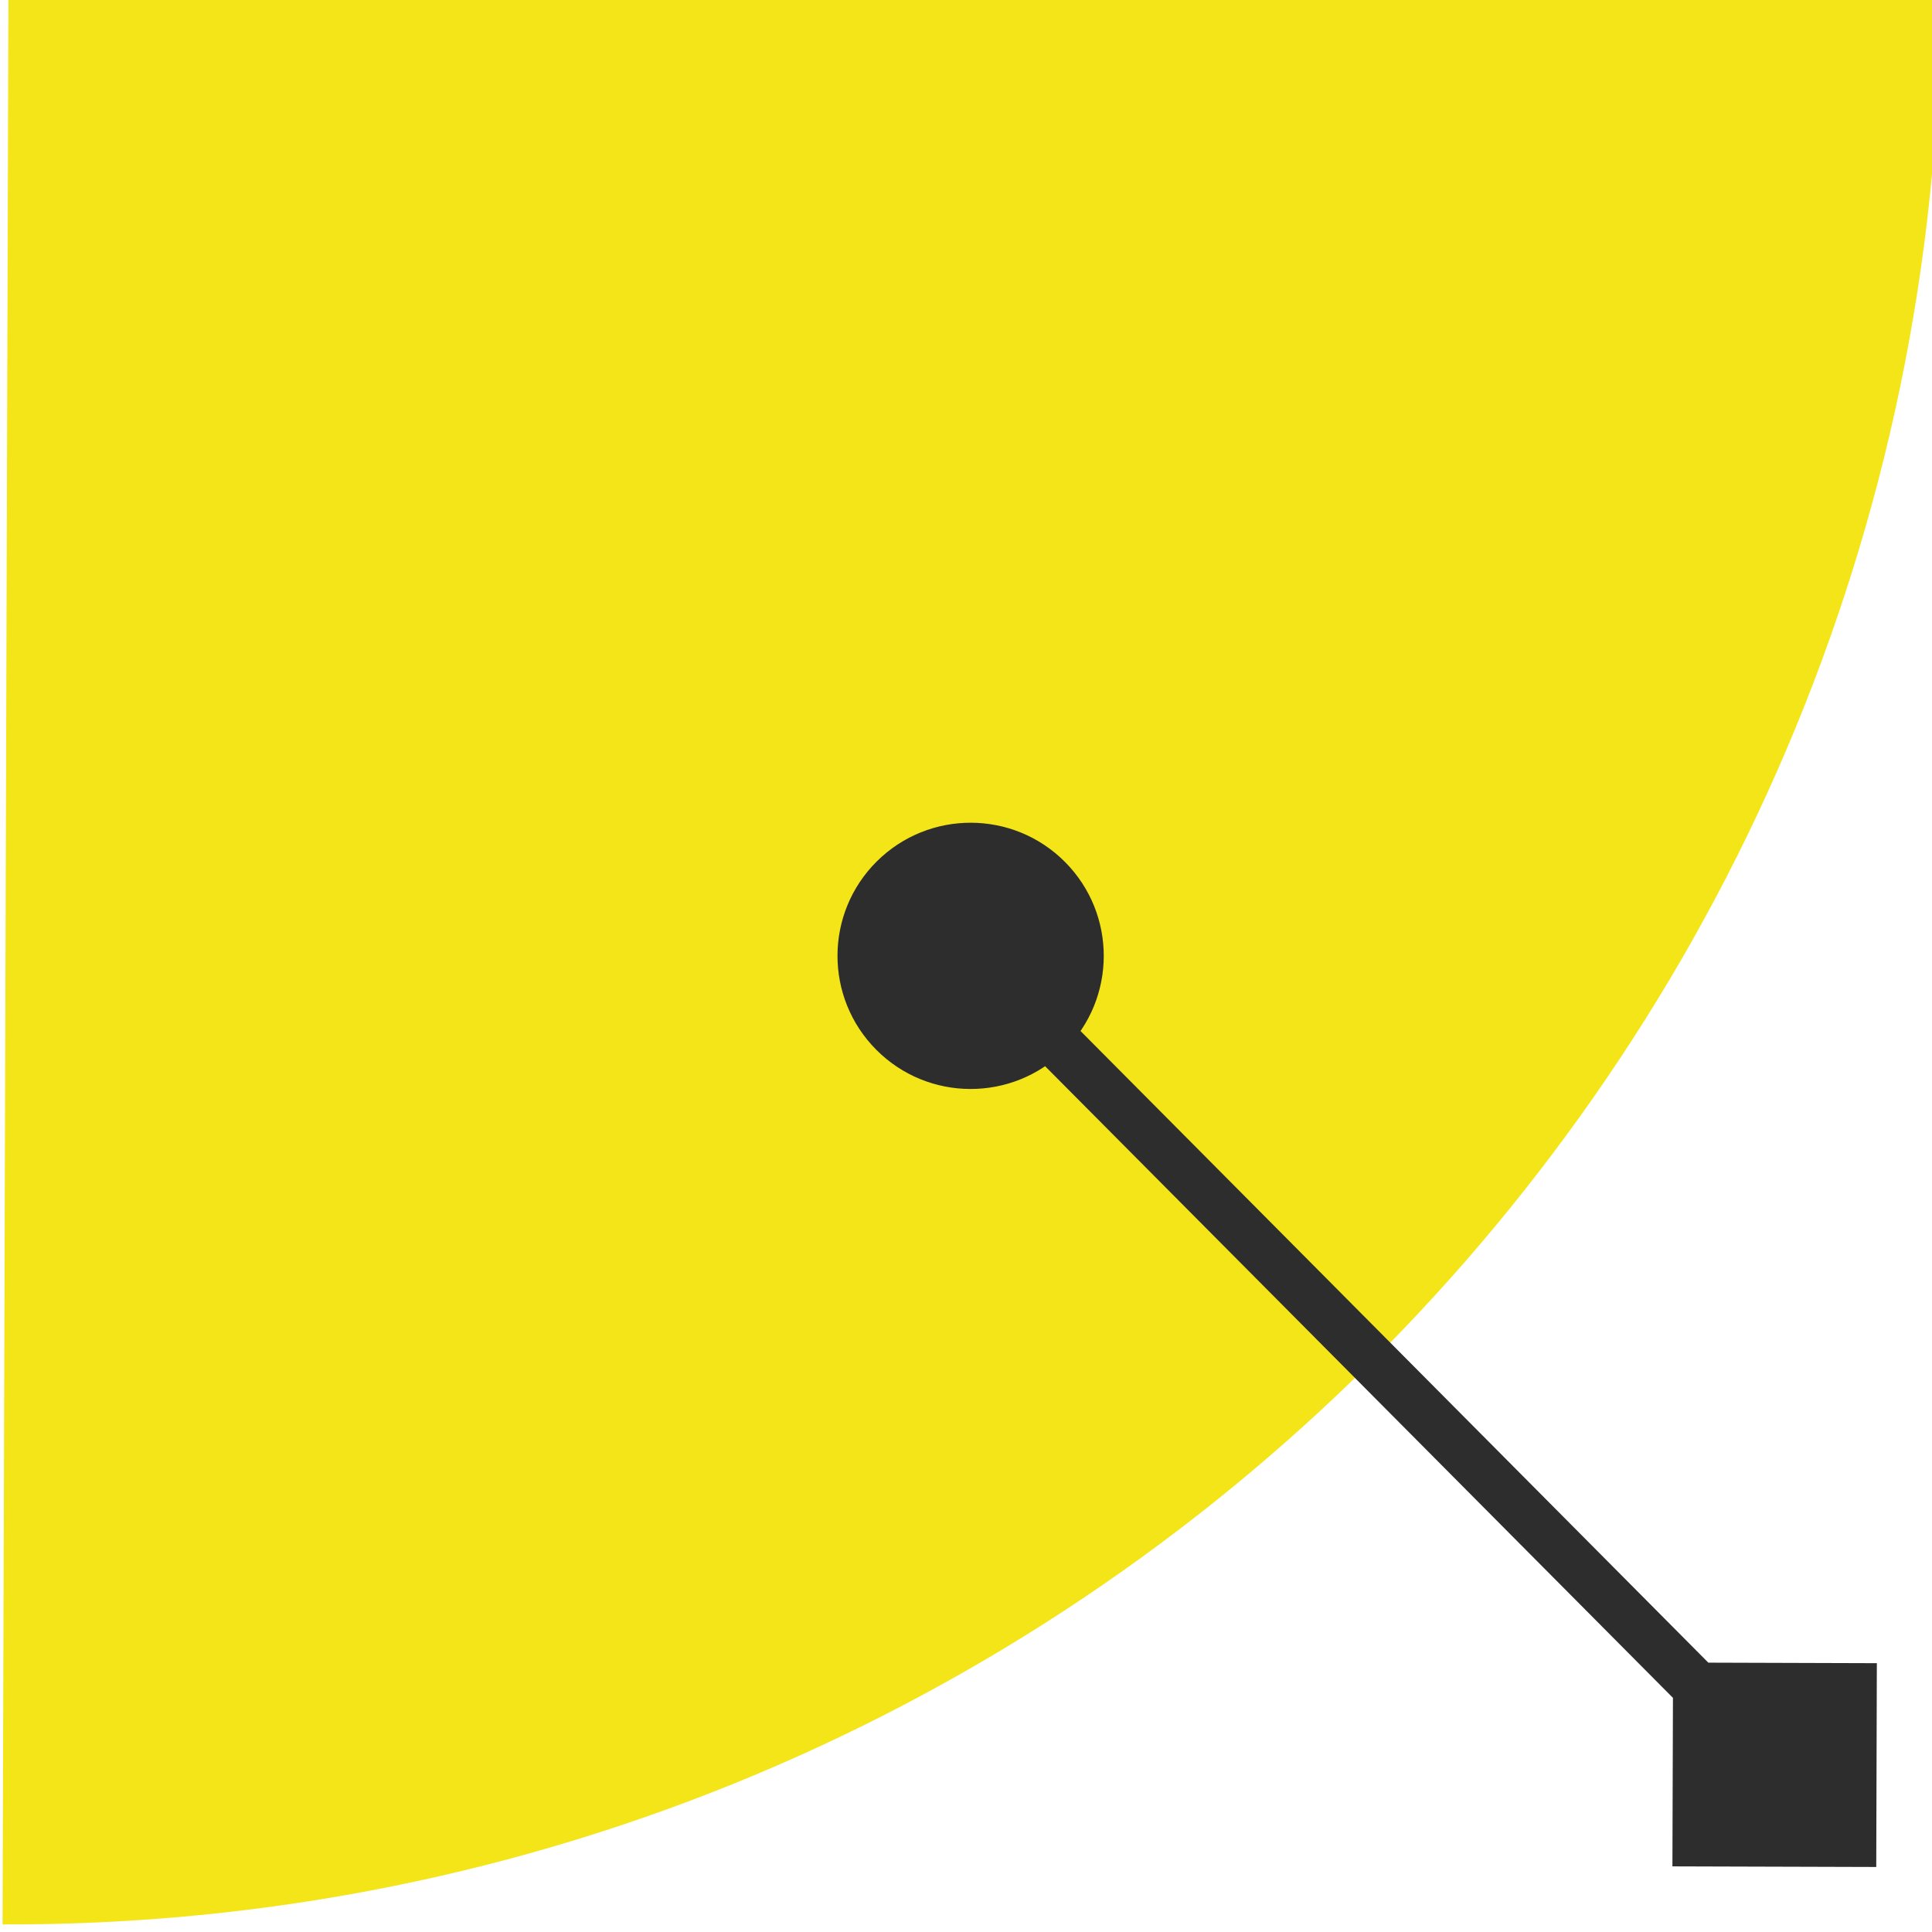 <svg width="64" height="64" viewBox="0 0 64 64" fill="none" xmlns="http://www.w3.org/2000/svg">
<g id="Skills Card Icon 86" clip-path="url(#clip0_987_803)">
<path id="Rectangle 21" d="M64.28 -0.056V-0.056C64.172 35.29 35.431 63.857 0.085 63.749V63.749L0.28 -0.251L64.28 -0.056Z" fill="#F3E517"/>
<path id="Arrow 5" d="M29.044 28.536C27.317 30.253 27.308 33.045 29.026 34.773C30.742 36.5 33.535 36.509 35.262 34.792C36.99 33.075 36.998 30.283 35.281 28.555C33.564 26.828 30.772 26.819 29.044 28.536ZM62.153 61.846L62.173 55.095L55.422 55.074L55.401 61.826L62.153 61.846ZM31.567 32.247L58.201 59.043L59.373 57.877L32.74 31.081L31.567 32.247Z" fill="#2D2D2D"/>
</g>
<defs>
<clipPath id="clip0_987_803">
<rect width="64" height="64" fill="white"/>
</clipPath>
</defs>
</svg>
